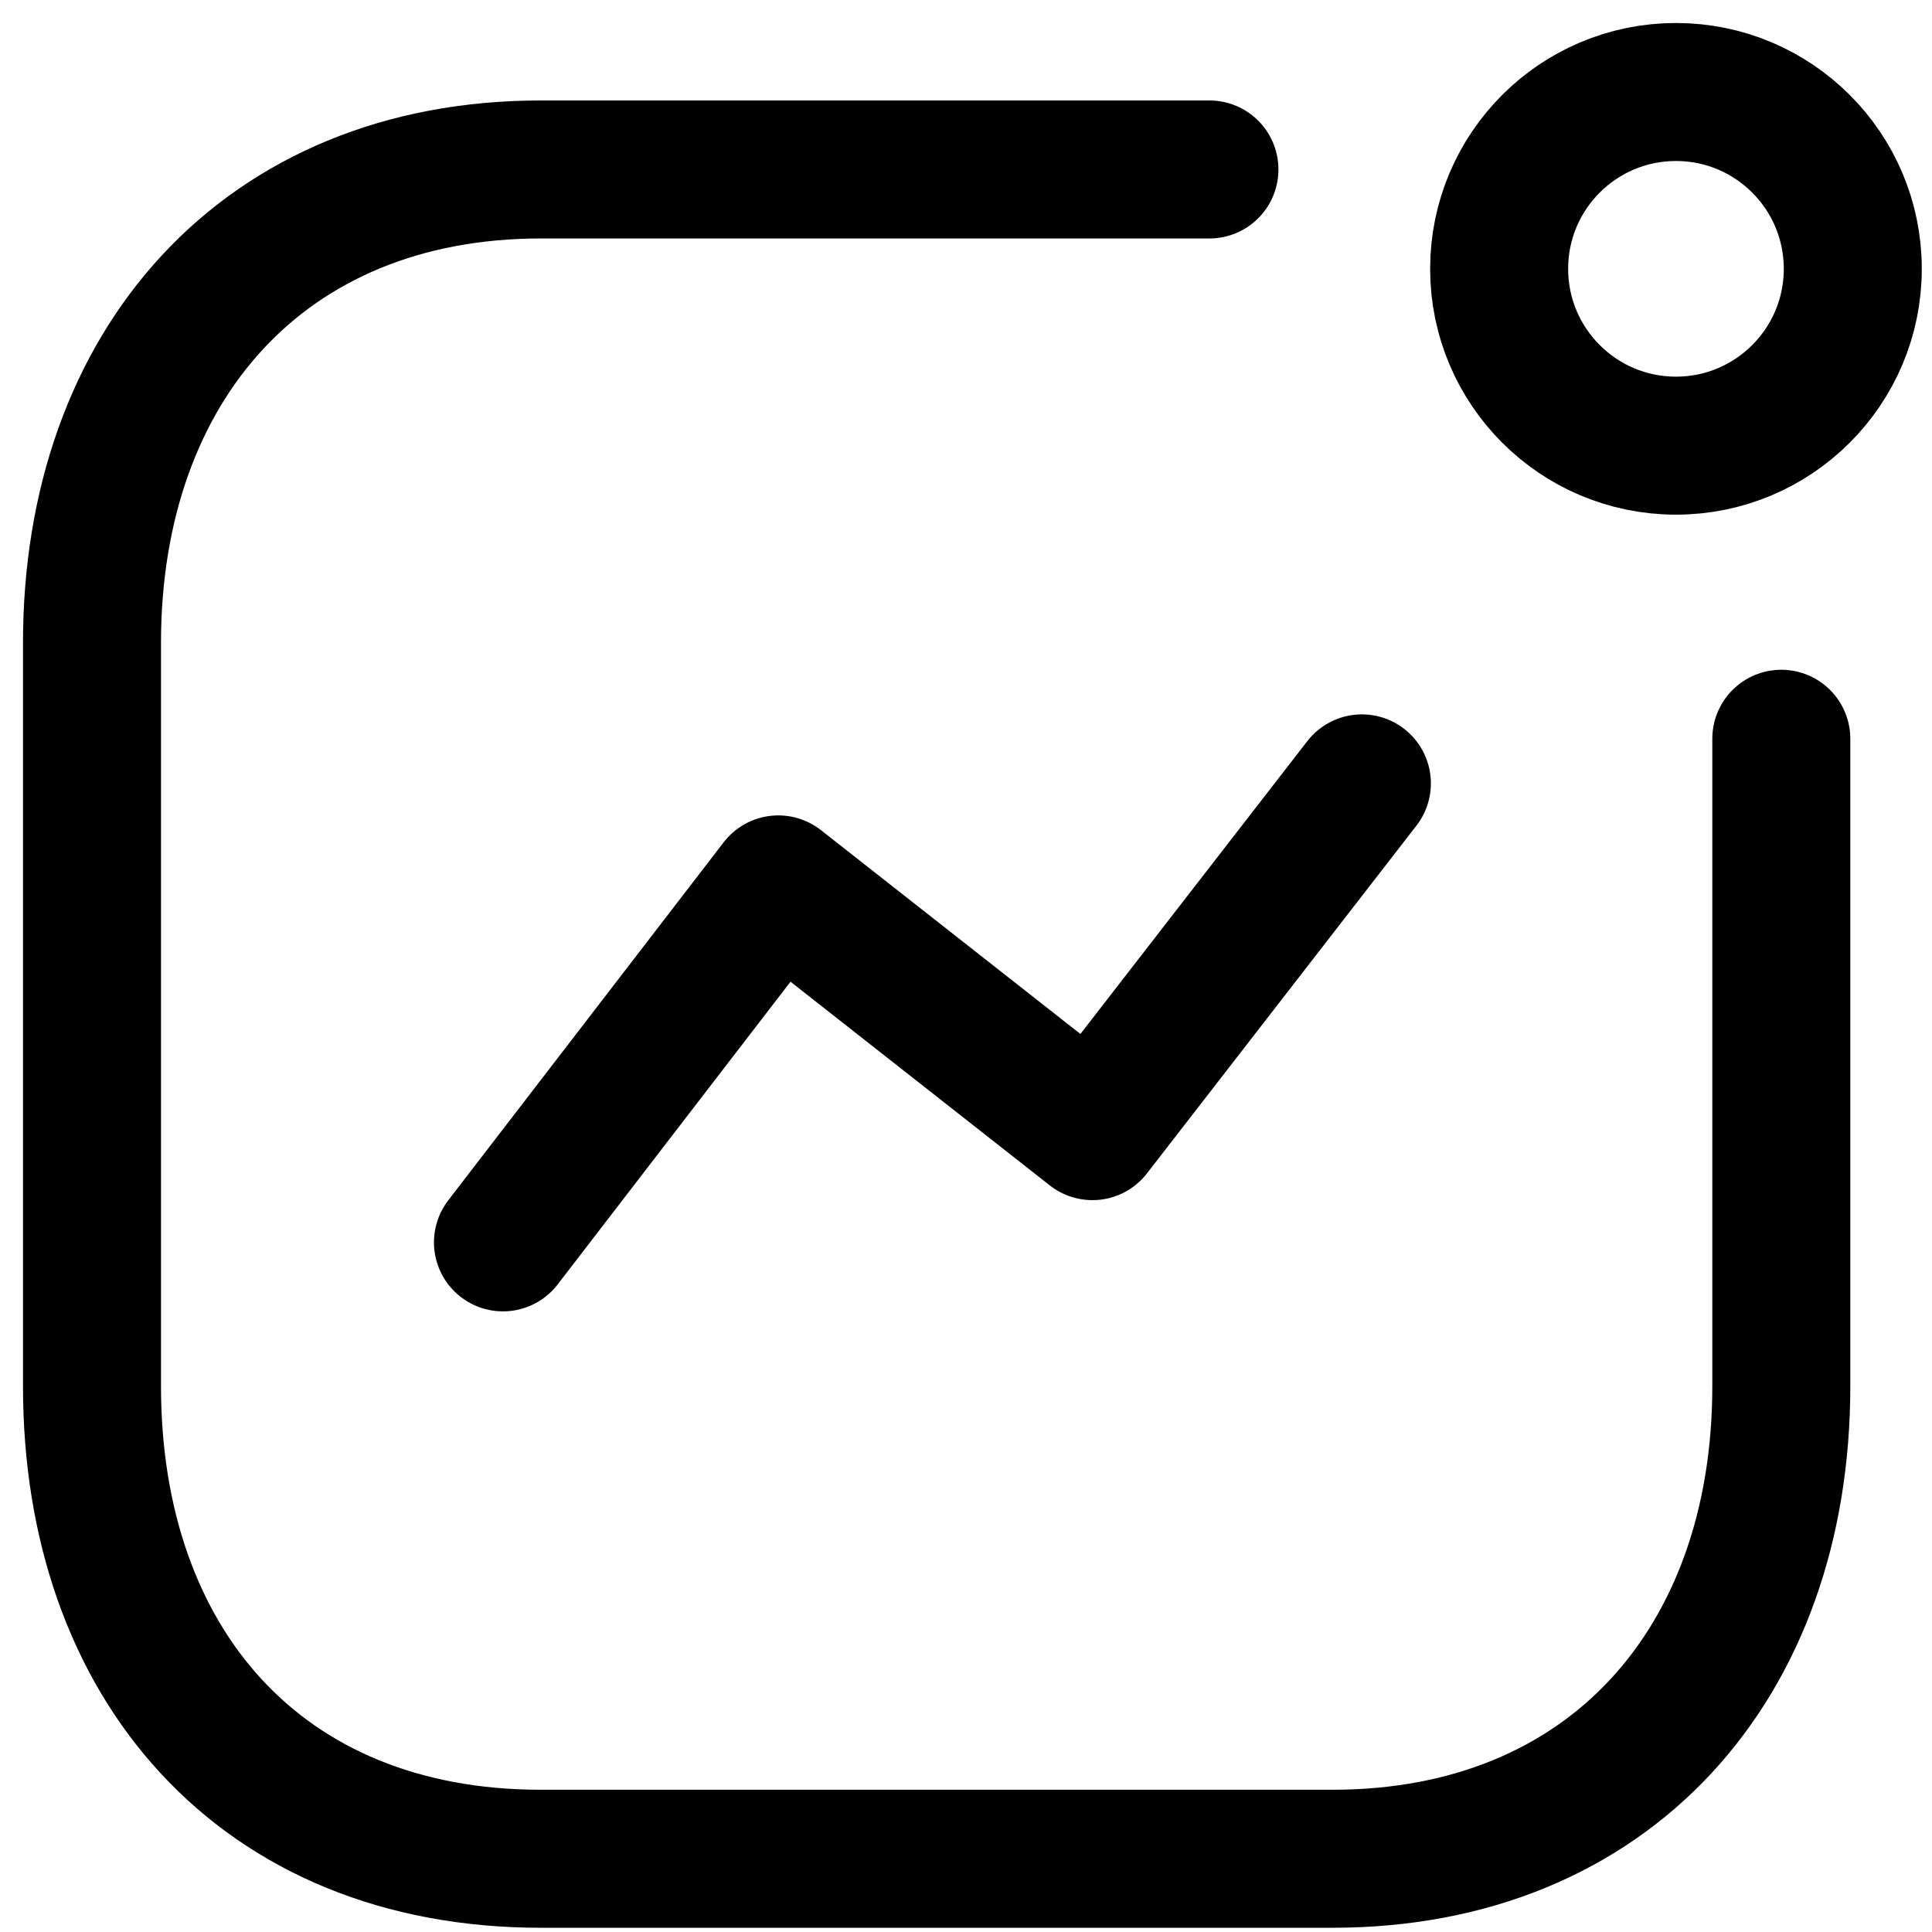 <svg width="21" height="21" viewBox="0 0 21 21" fill="none" xmlns="http://www.w3.org/2000/svg">
<path d="M5.467 13.504L8.46 9.613L11.874 12.295L14.803 8.515" stroke="black" stroke-width="1.5" stroke-linecap="round" stroke-linejoin="round"/>
<circle cx="18.217" cy="2.922" r="1.922" stroke="black" stroke-width="1.5" stroke-linecap="round" stroke-linejoin="round"/>
<path d="M13.146 1.842H5.879C2.867 1.842 1 3.975 1 6.986V15.069C1 18.08 2.831 20.204 5.879 20.204H14.483C17.494 20.204 19.362 18.08 19.362 15.069V8.03" stroke="black" stroke-width="1.5" stroke-linecap="round" stroke-linejoin="round"/>
</svg>
